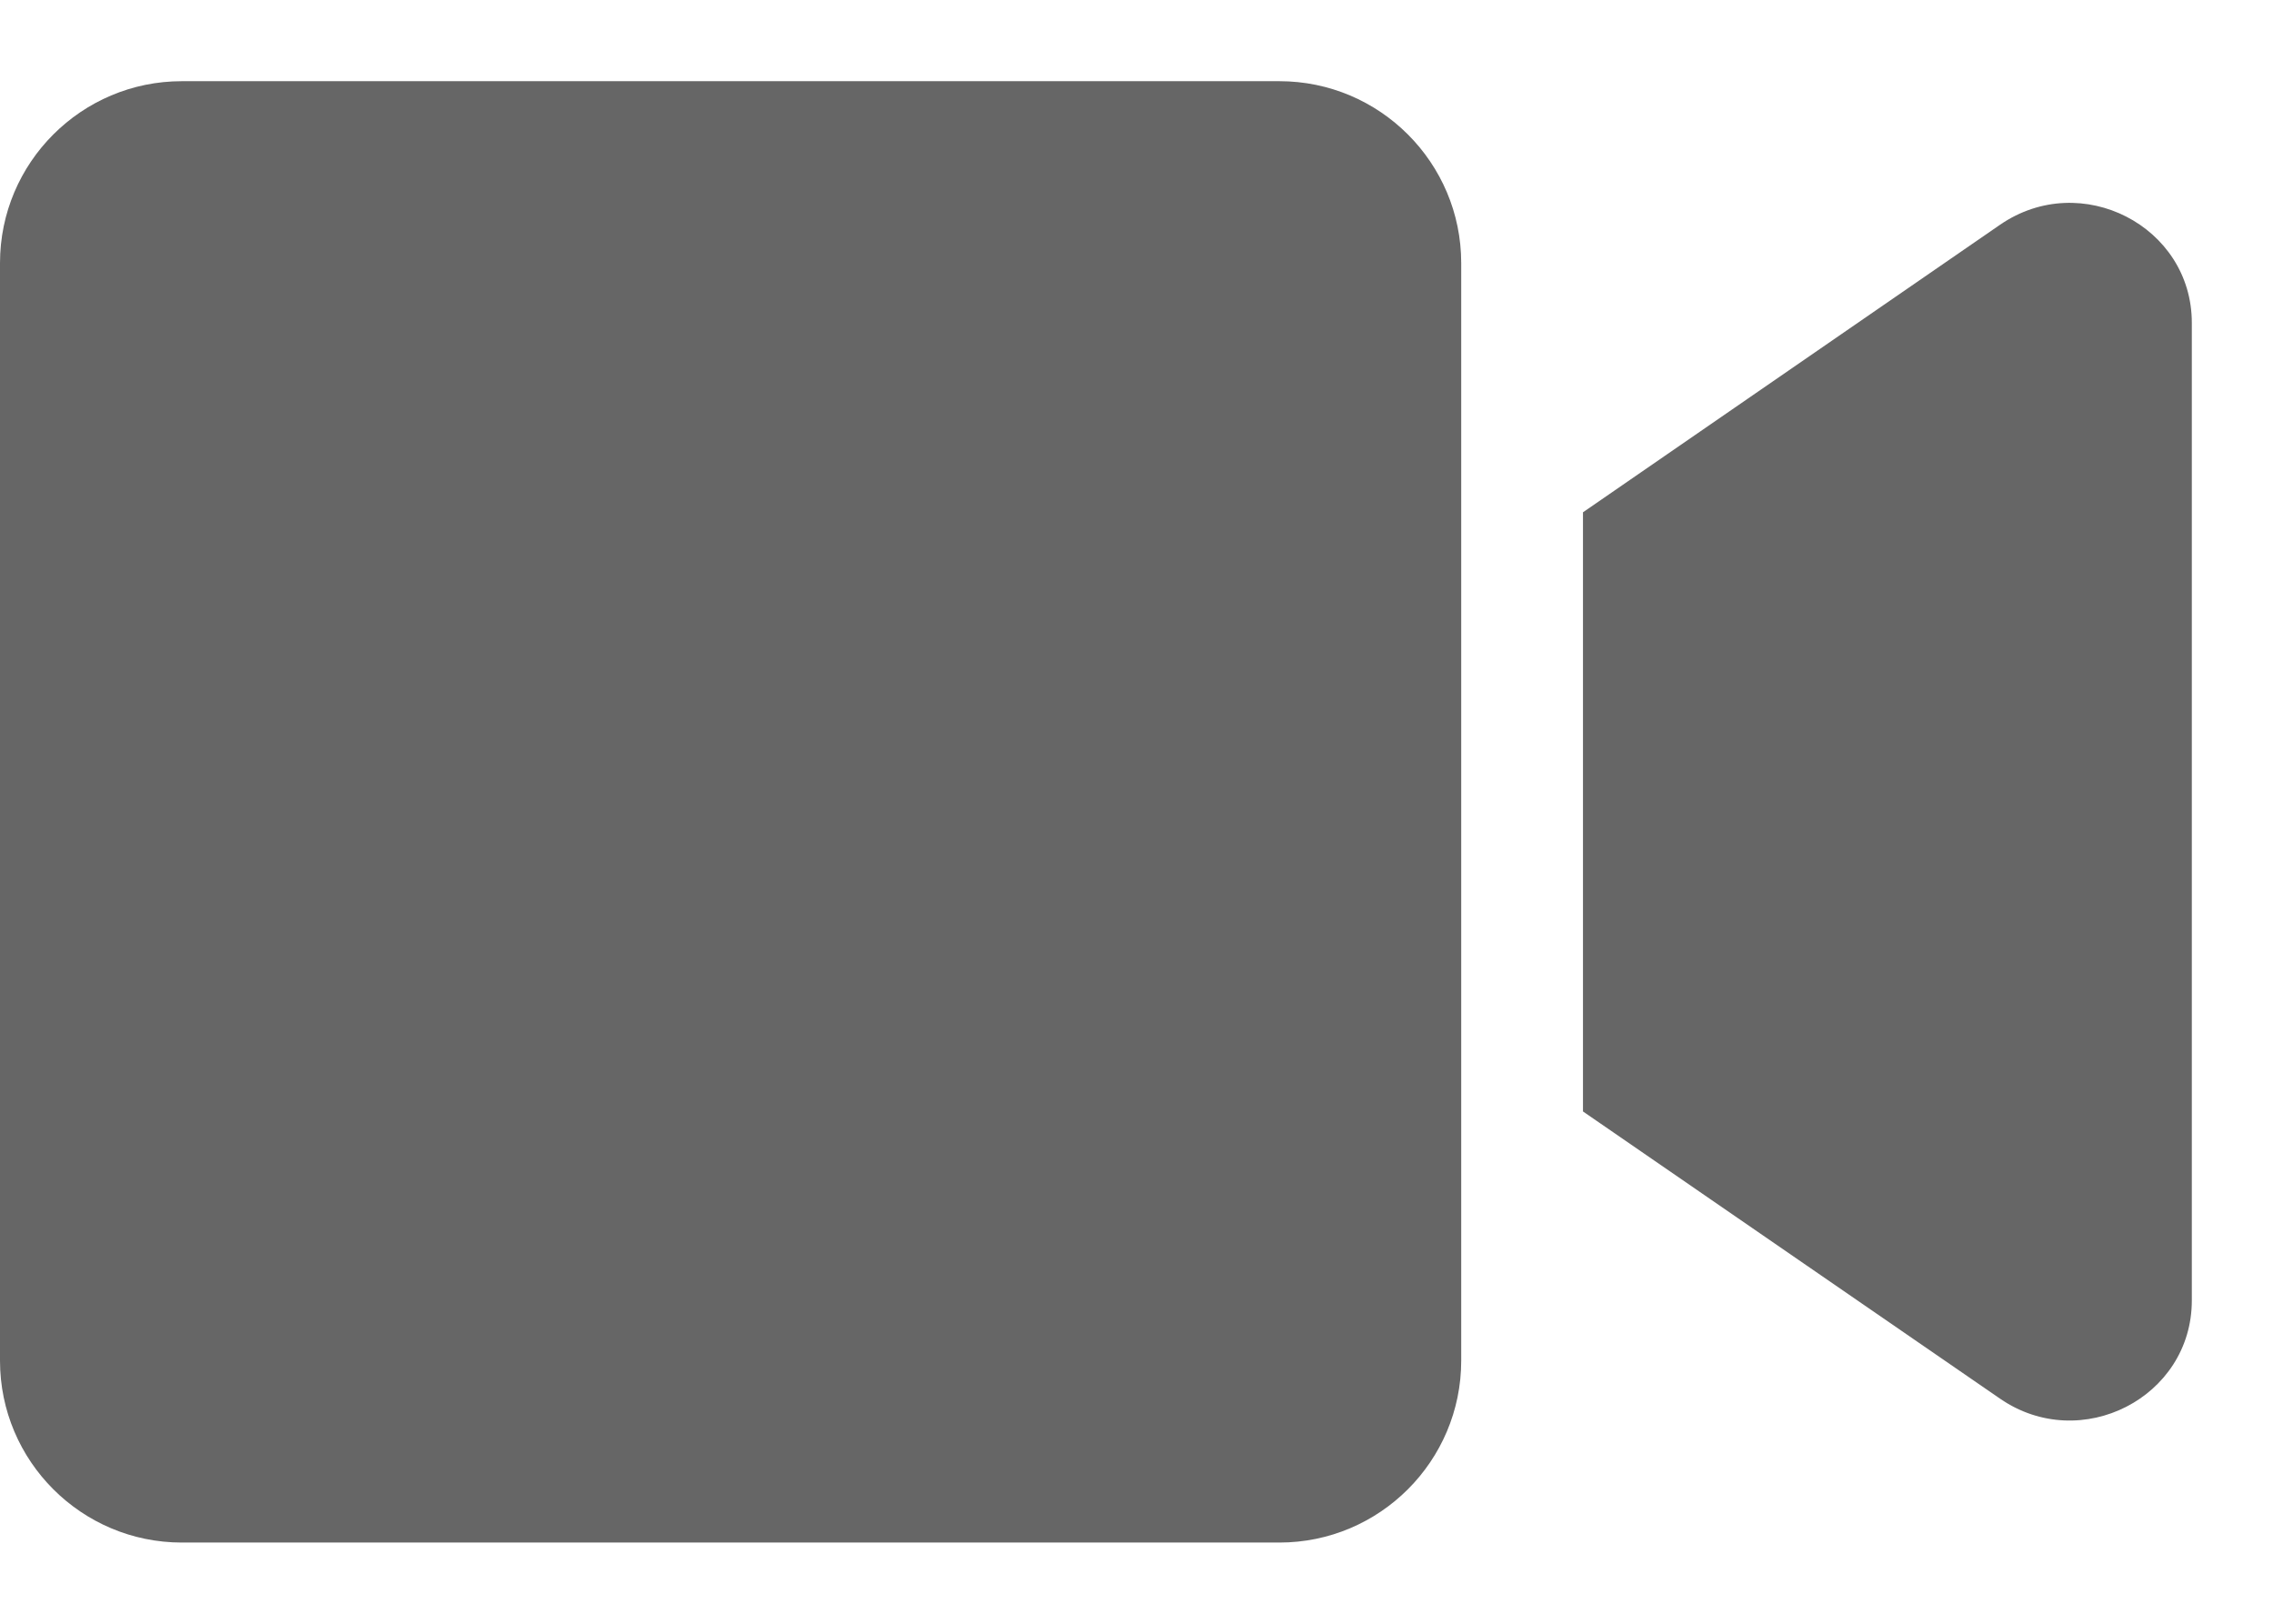 <svg width="14" height="10" viewBox="0 0 14 10" fill="none" xmlns="http://www.w3.org/2000/svg">
<path d="M7.88 0.5H1.12C0.502 0.5 0 1.002 0 1.62V8.38C0 8.998 0.502 9.5 1.12 9.5H7.88C8.498 9.5 9 8.998 9 8.38V1.62C9 1.002 8.498 0.5 7.88 0.5ZM12.319 1.384L9.75 3.155V6.845L12.319 8.614C12.816 8.956 13.5 8.607 13.5 8.009V1.988C13.5 1.393 12.818 1.041 12.319 1.384Z" fill="#666666"/>
</svg>
